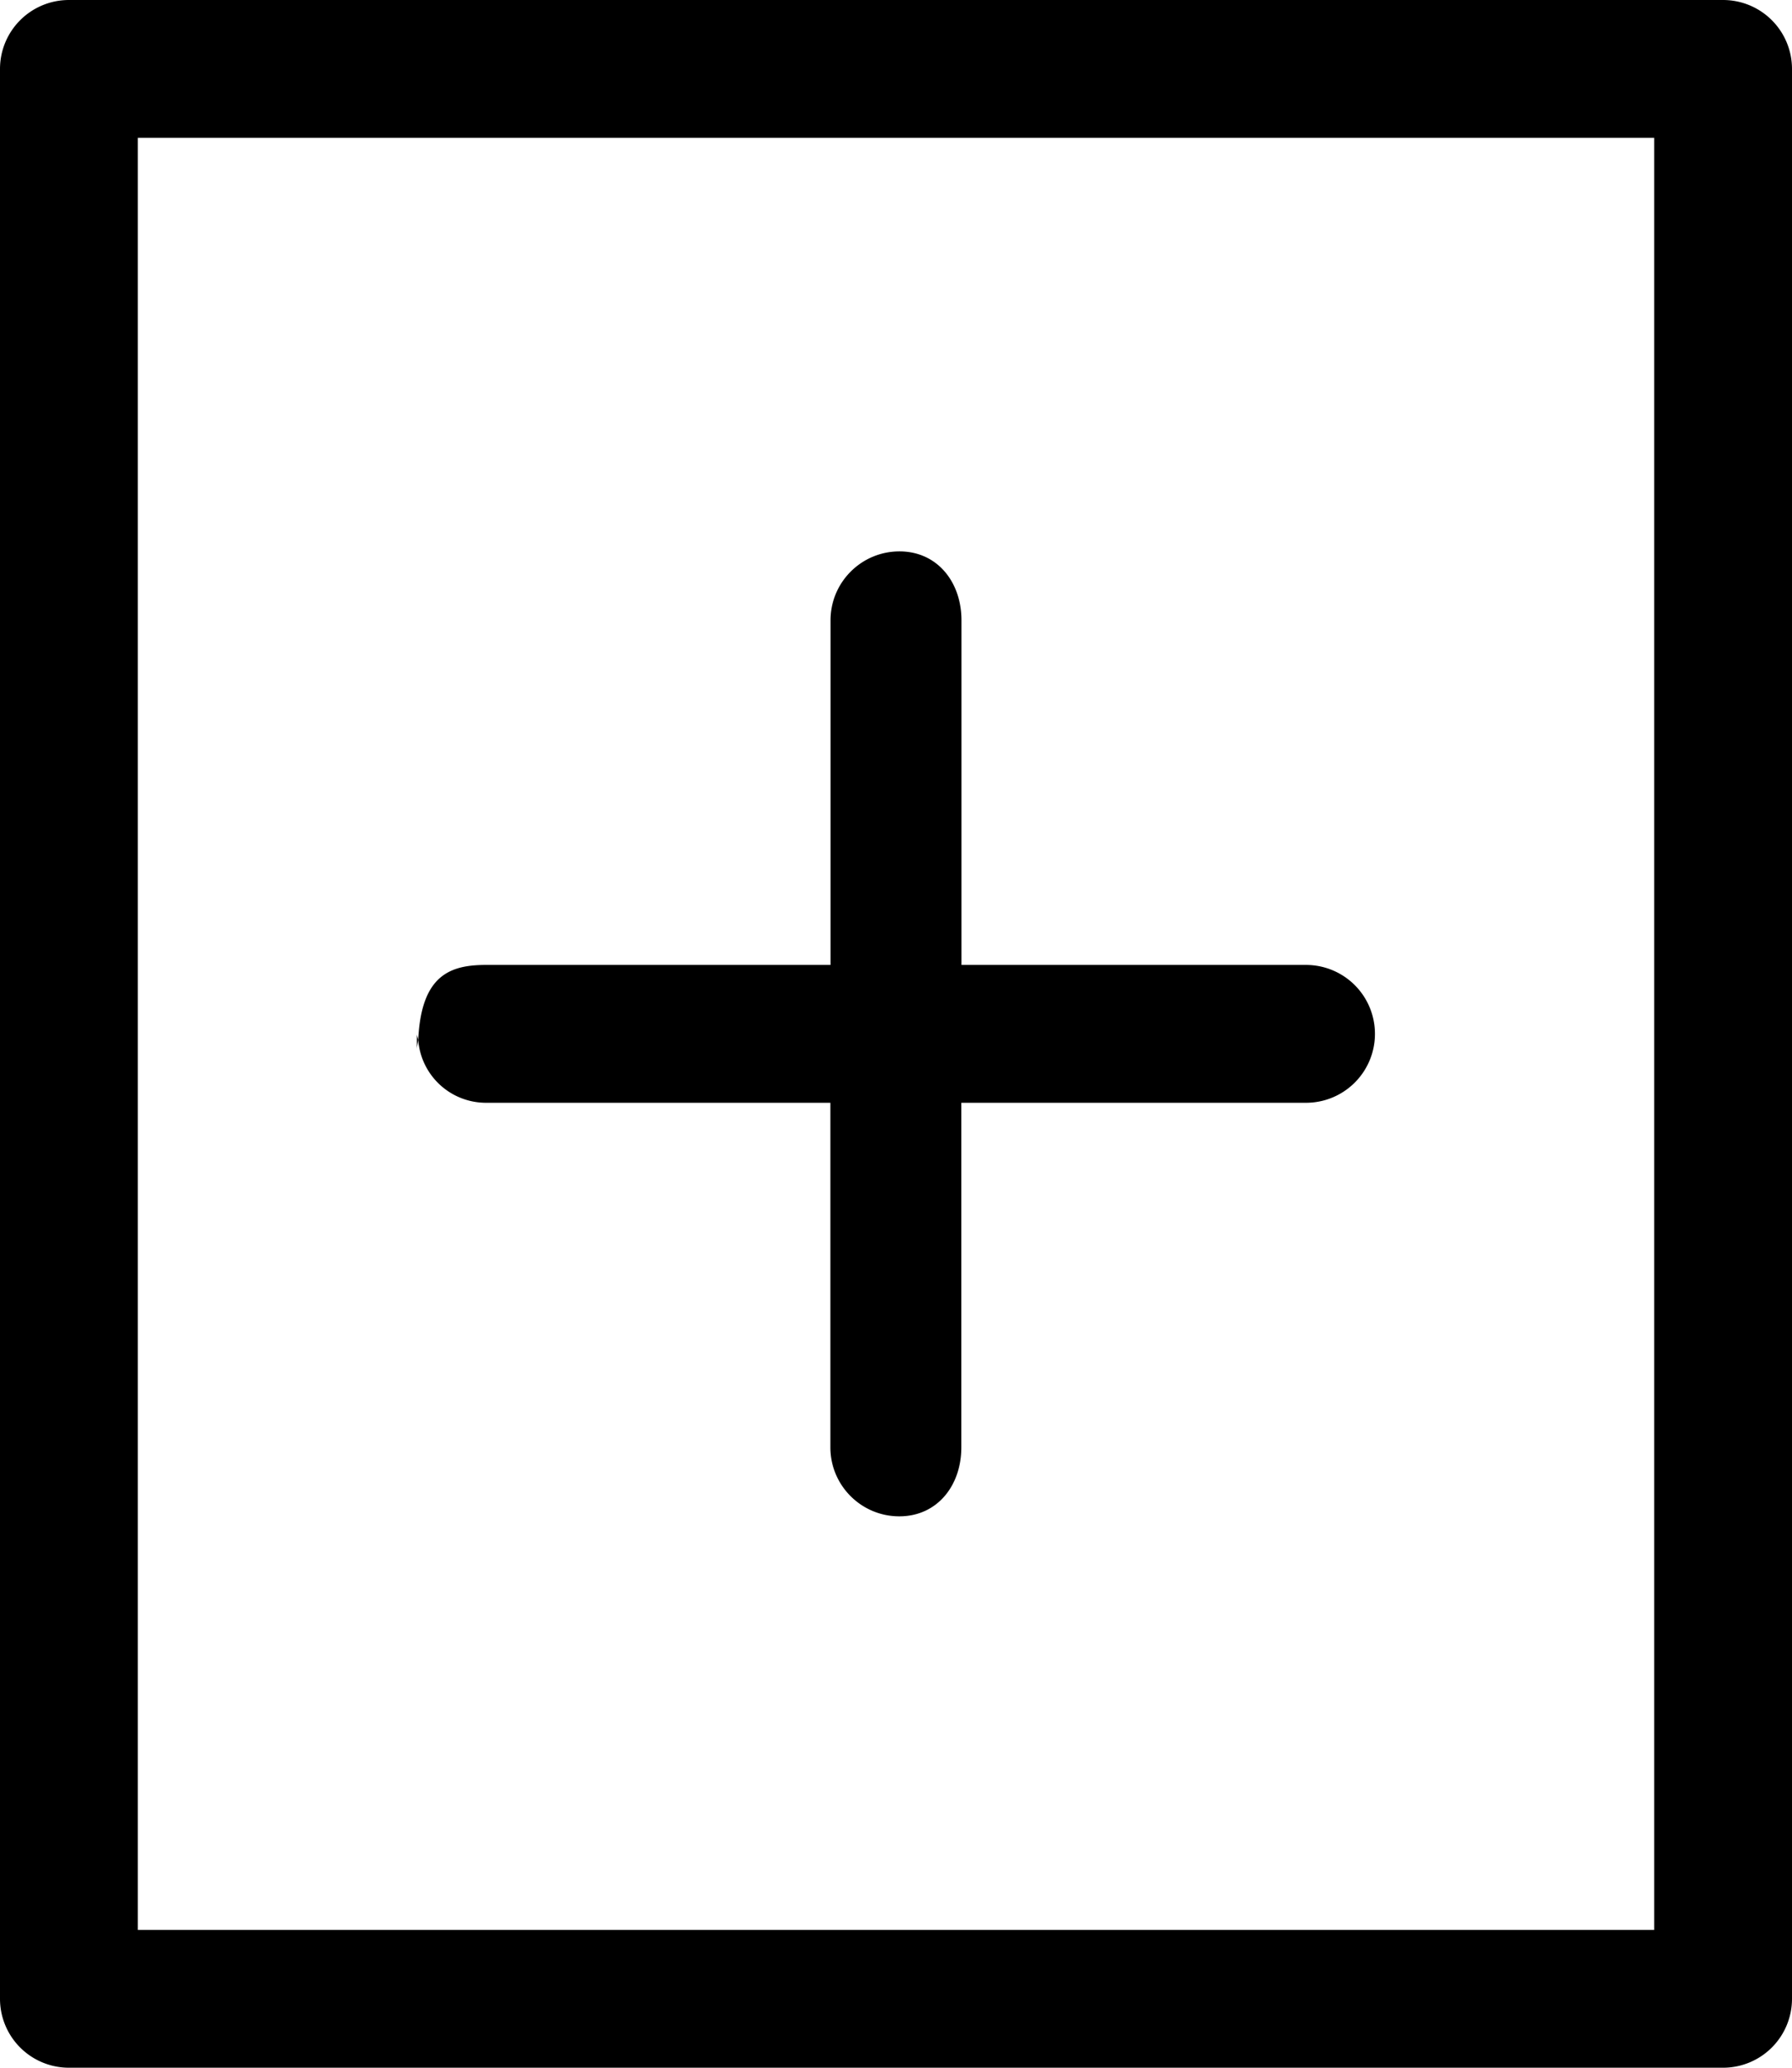 <svg xmlns="http://www.w3.org/2000/svg" viewBox="0 0 13 15"><path d="M3.024 7.5c0 .016.007.028.009.043-.001.027-.009.042-.009.072V7.5zM9.475 7h-2.5V4.5c0-.276-.174-.5-.45-.5s-.5.224-.5.5V7h-2.5c-.261 0-.469.075-.491.543a.493.493 0 0 0 .49.457h2.5v2.5c0 .276.224.5.5.5s.45-.224.45-.5V8h2.5a.5.5 0 0 0 .001-1zM12 1H1v13h11V1m.5-1a.5.5 0 0 1 .5.5v14a.5.5 0 0 1-.5.5H.5a.5.5 0 0 1-.5-.5V.5A.5.5 0 0 1 .5 0h12z"/></svg>